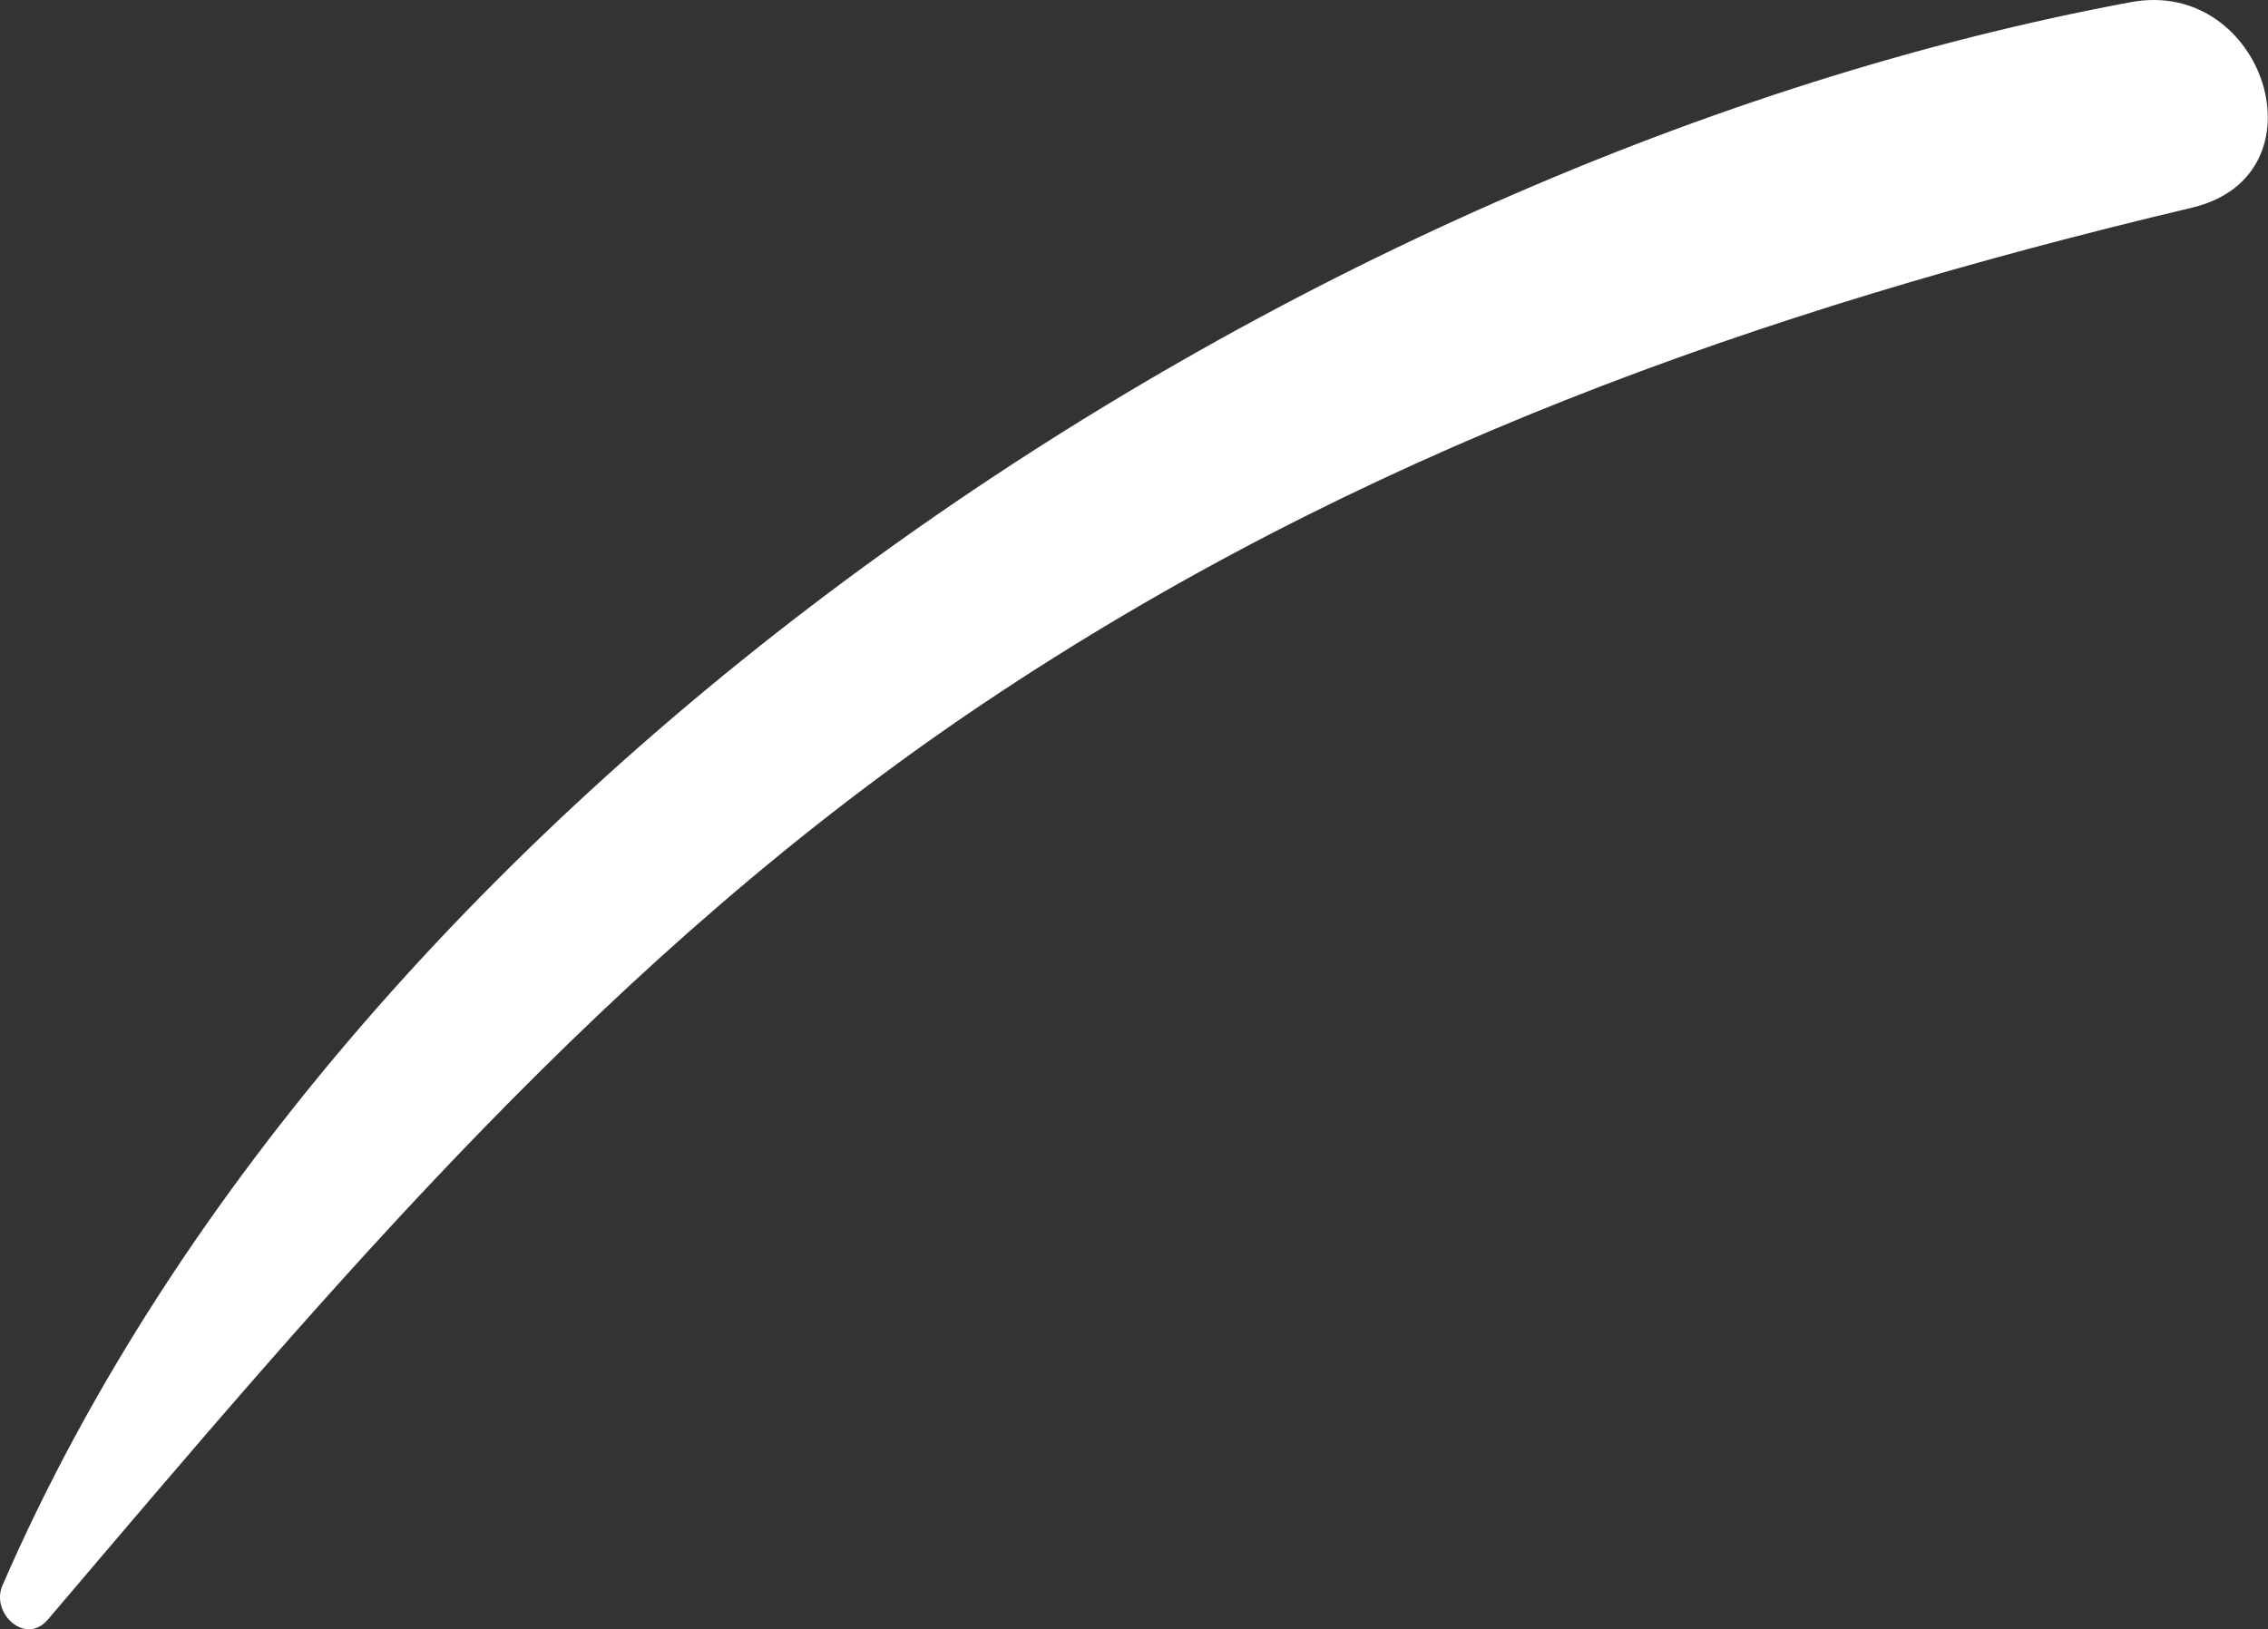 <svg width="135" height="97" viewBox="0 0 135 97" fill="none" xmlns="http://www.w3.org/2000/svg">
<rect x="0" y="0" width="135" height="97" fill="#333333" stroke="none"/>
<g style="mix-blend-mode:soft-light">
<path d="M126.844 0.128C77.027 9.361 20.711 46.964 0.139 94.406C-0.555 96.041 1.506 97.991 2.851 96.422C19.994 76.254 36.309 56.78 58.539 41.877C80.769 26.975 104.613 18.504 130.474 12.364C138.586 10.437 134.777 -1.351 126.844 0.128Z" fill="white"/>
</g>
</svg>
